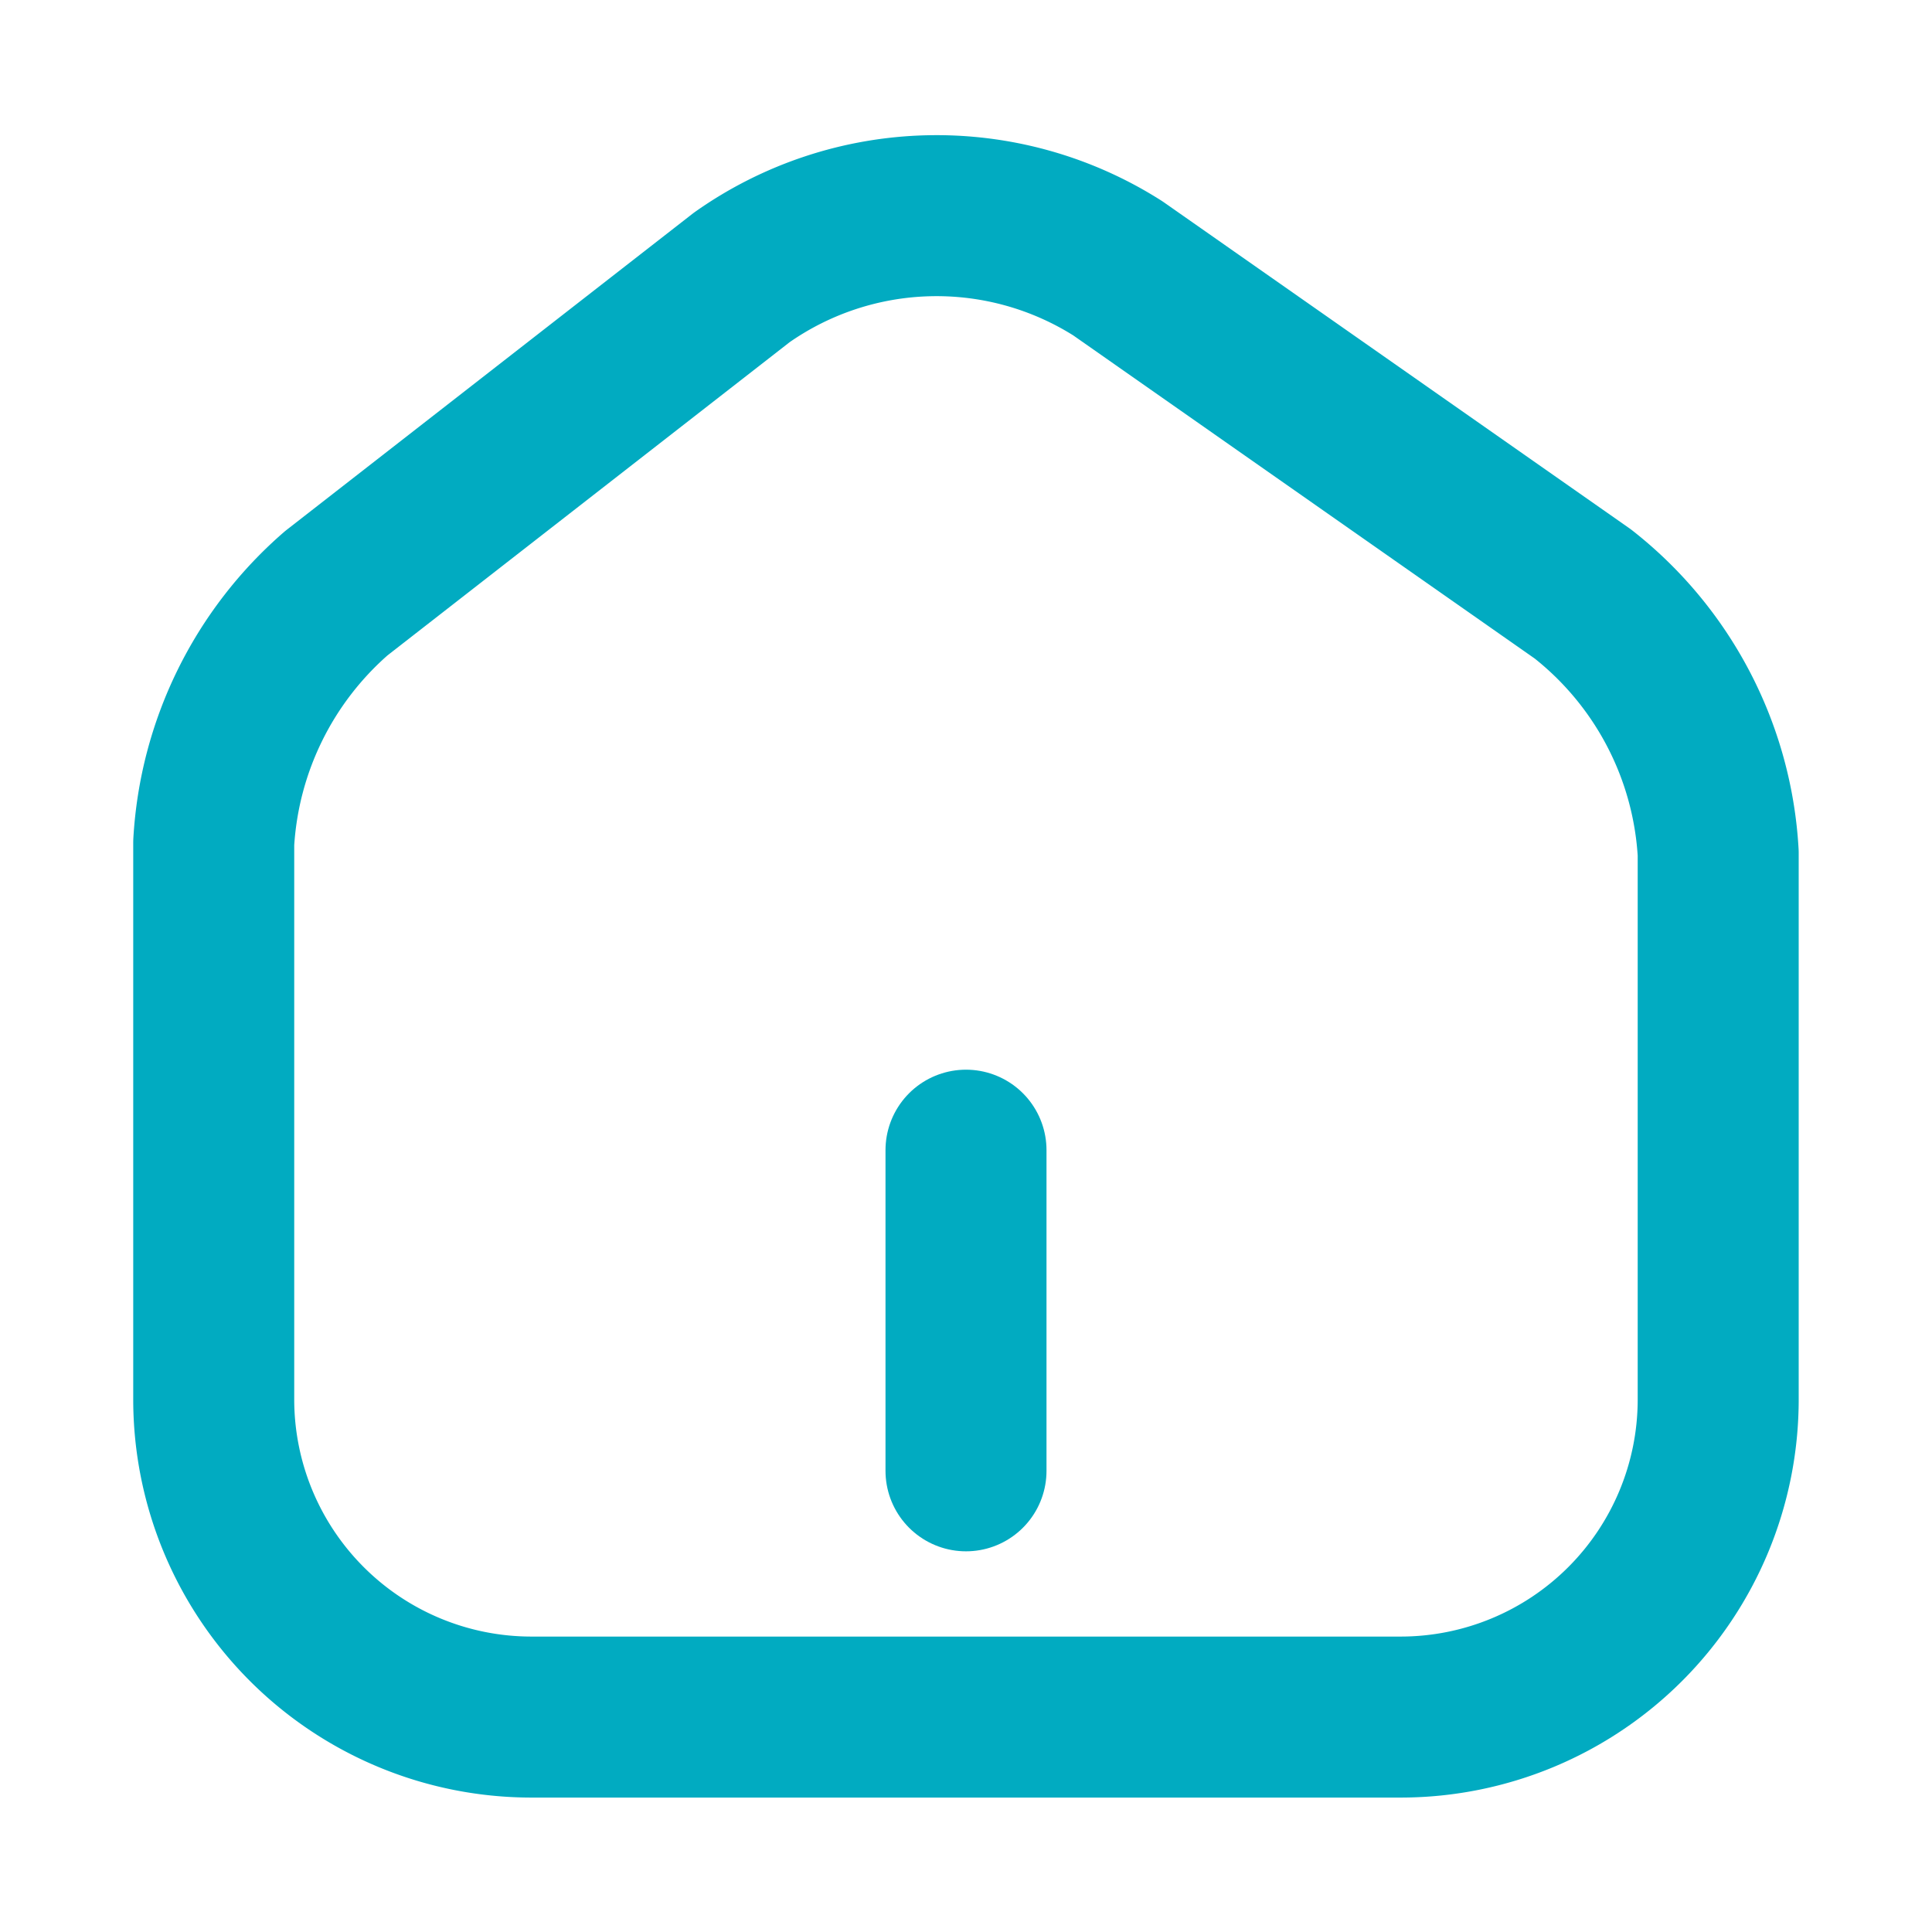 <svg xmlns="http://www.w3.org/2000/svg" width="24" height="24" viewBox="0 0 24 24">
  <g id="vuesax_linear_home-2" data-name="vuesax/linear/home-2" transform="translate(-620 -188)">
    <g id="home-2" transform="translate(620 188)">
      <path id="Vector" d="M6.56.768,1.523,4.691A4.443,4.443,0,0,0,0,7.791v6.92a3.947,3.947,0,0,0,3.934,3.941H14.755a3.945,3.945,0,0,0,3.934-3.932v-6.8A4.411,4.411,0,0,0,17.007,4.7L11.232.656A4.2,4.2,0,0,0,6.56.768Z" transform="translate(2.655 2.678)" fill="none" stroke="#01abc1" stroke-linecap="round" stroke-linejoin="round" stroke-width="2"/>
      <path id="Vector-2" data-name="Vector" d="M0,3.983V0" transform="translate(12 14.288)" fill="none" stroke="#01abc1" stroke-linecap="round" stroke-linejoin="round" stroke-width="2"/>
      <path id="Vector-3" data-name="Vector" d="M0,0H24V24H0Z" fill="none" opacity="0"/>
    </g>
  </g>
</svg>
